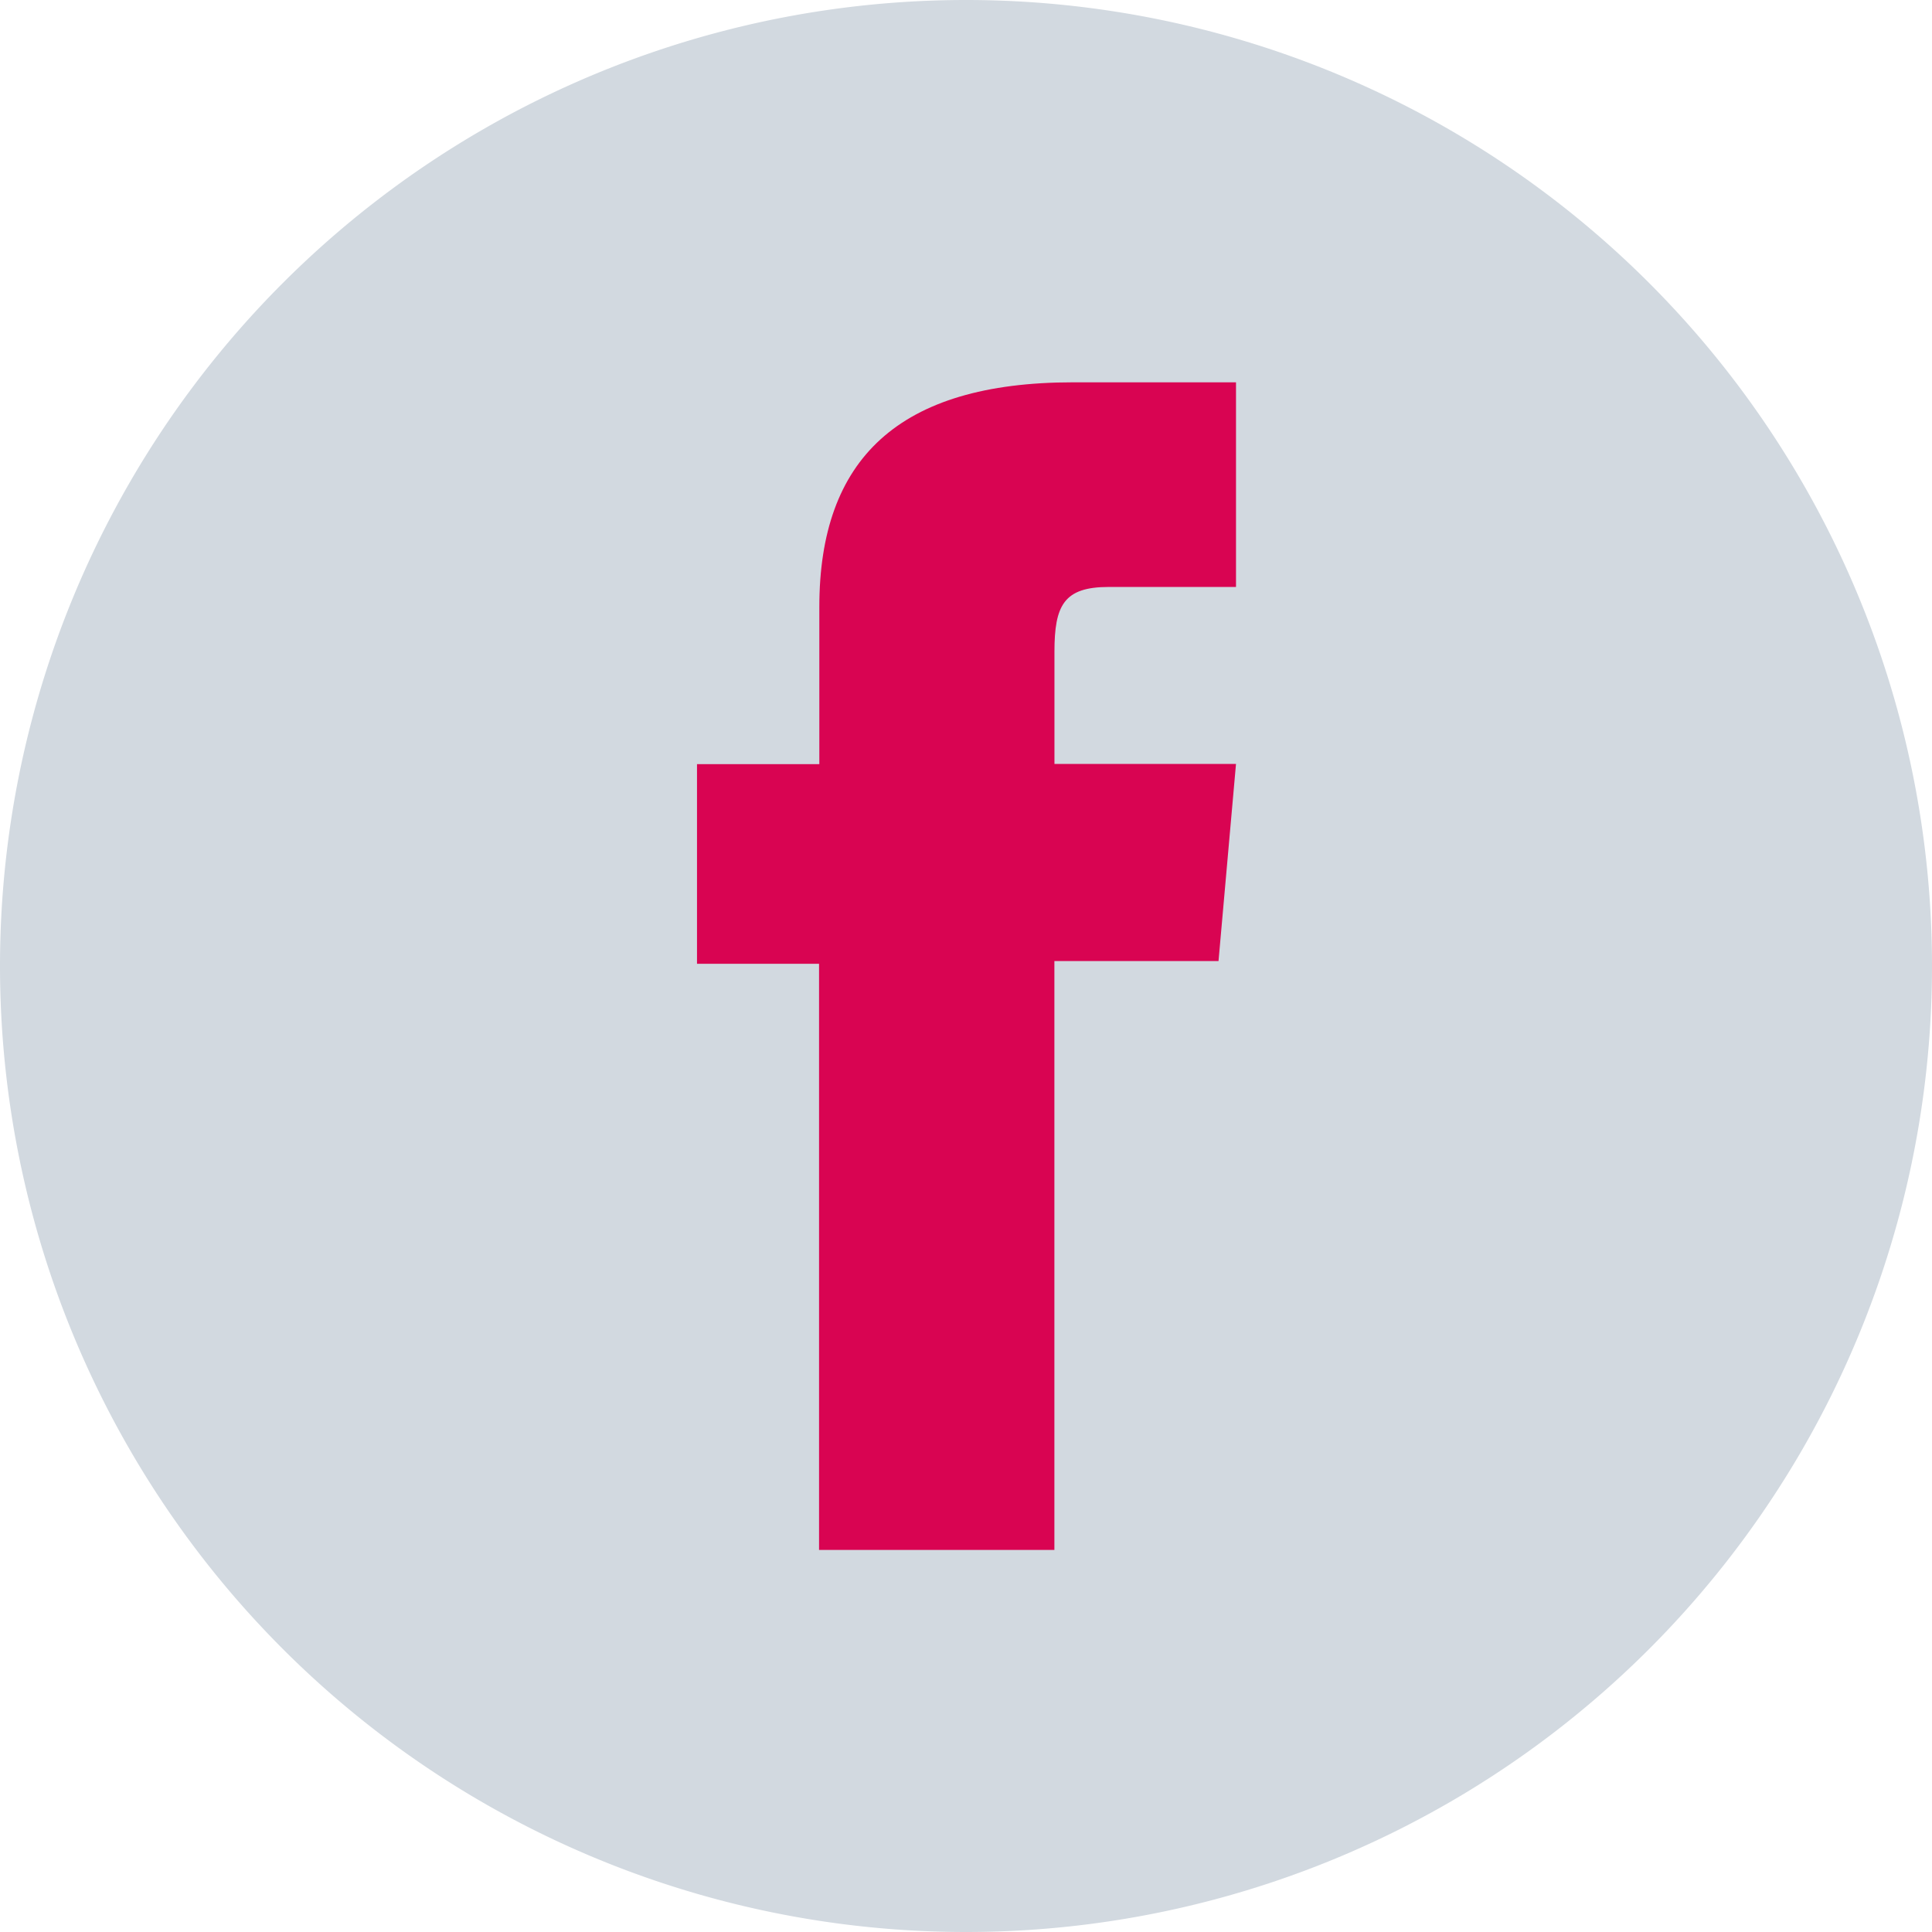 <svg xmlns="http://www.w3.org/2000/svg" width="34.479" height="34.479" viewBox="0 0 34.479 34.479">
  <g id="Grupo_779" data-name="Grupo 779" transform="translate(-1546 -7092)">
    <path id="Trazado_6" data-name="Trazado 6" d="M17.239,0h0A17.239,17.239,0,0,1,34.479,17.239h0A17.239,17.239,0,0,1,17.24,34.479h0A17.239,17.239,0,0,1,0,17.24H0A17.239,17.239,0,0,1,17.239,0Z" transform="translate(1546 7092)" fill="#d2d9e0"/>
    <path id="Trazado_5" data-name="Trazado 5" d="M162.3,156.874h4.2V146.365h2.929l.312-3.518h-3.24v-2c0-.83.167-1.158.969-1.158h2.271v-3.652h-2.906c-3.123,0-4.53,1.375-4.53,4.008v2.806h-2.183v3.563H162.3Z" transform="translate(1398.317 6962.786)" fill="#d90452"/>
  </g>
</svg>
